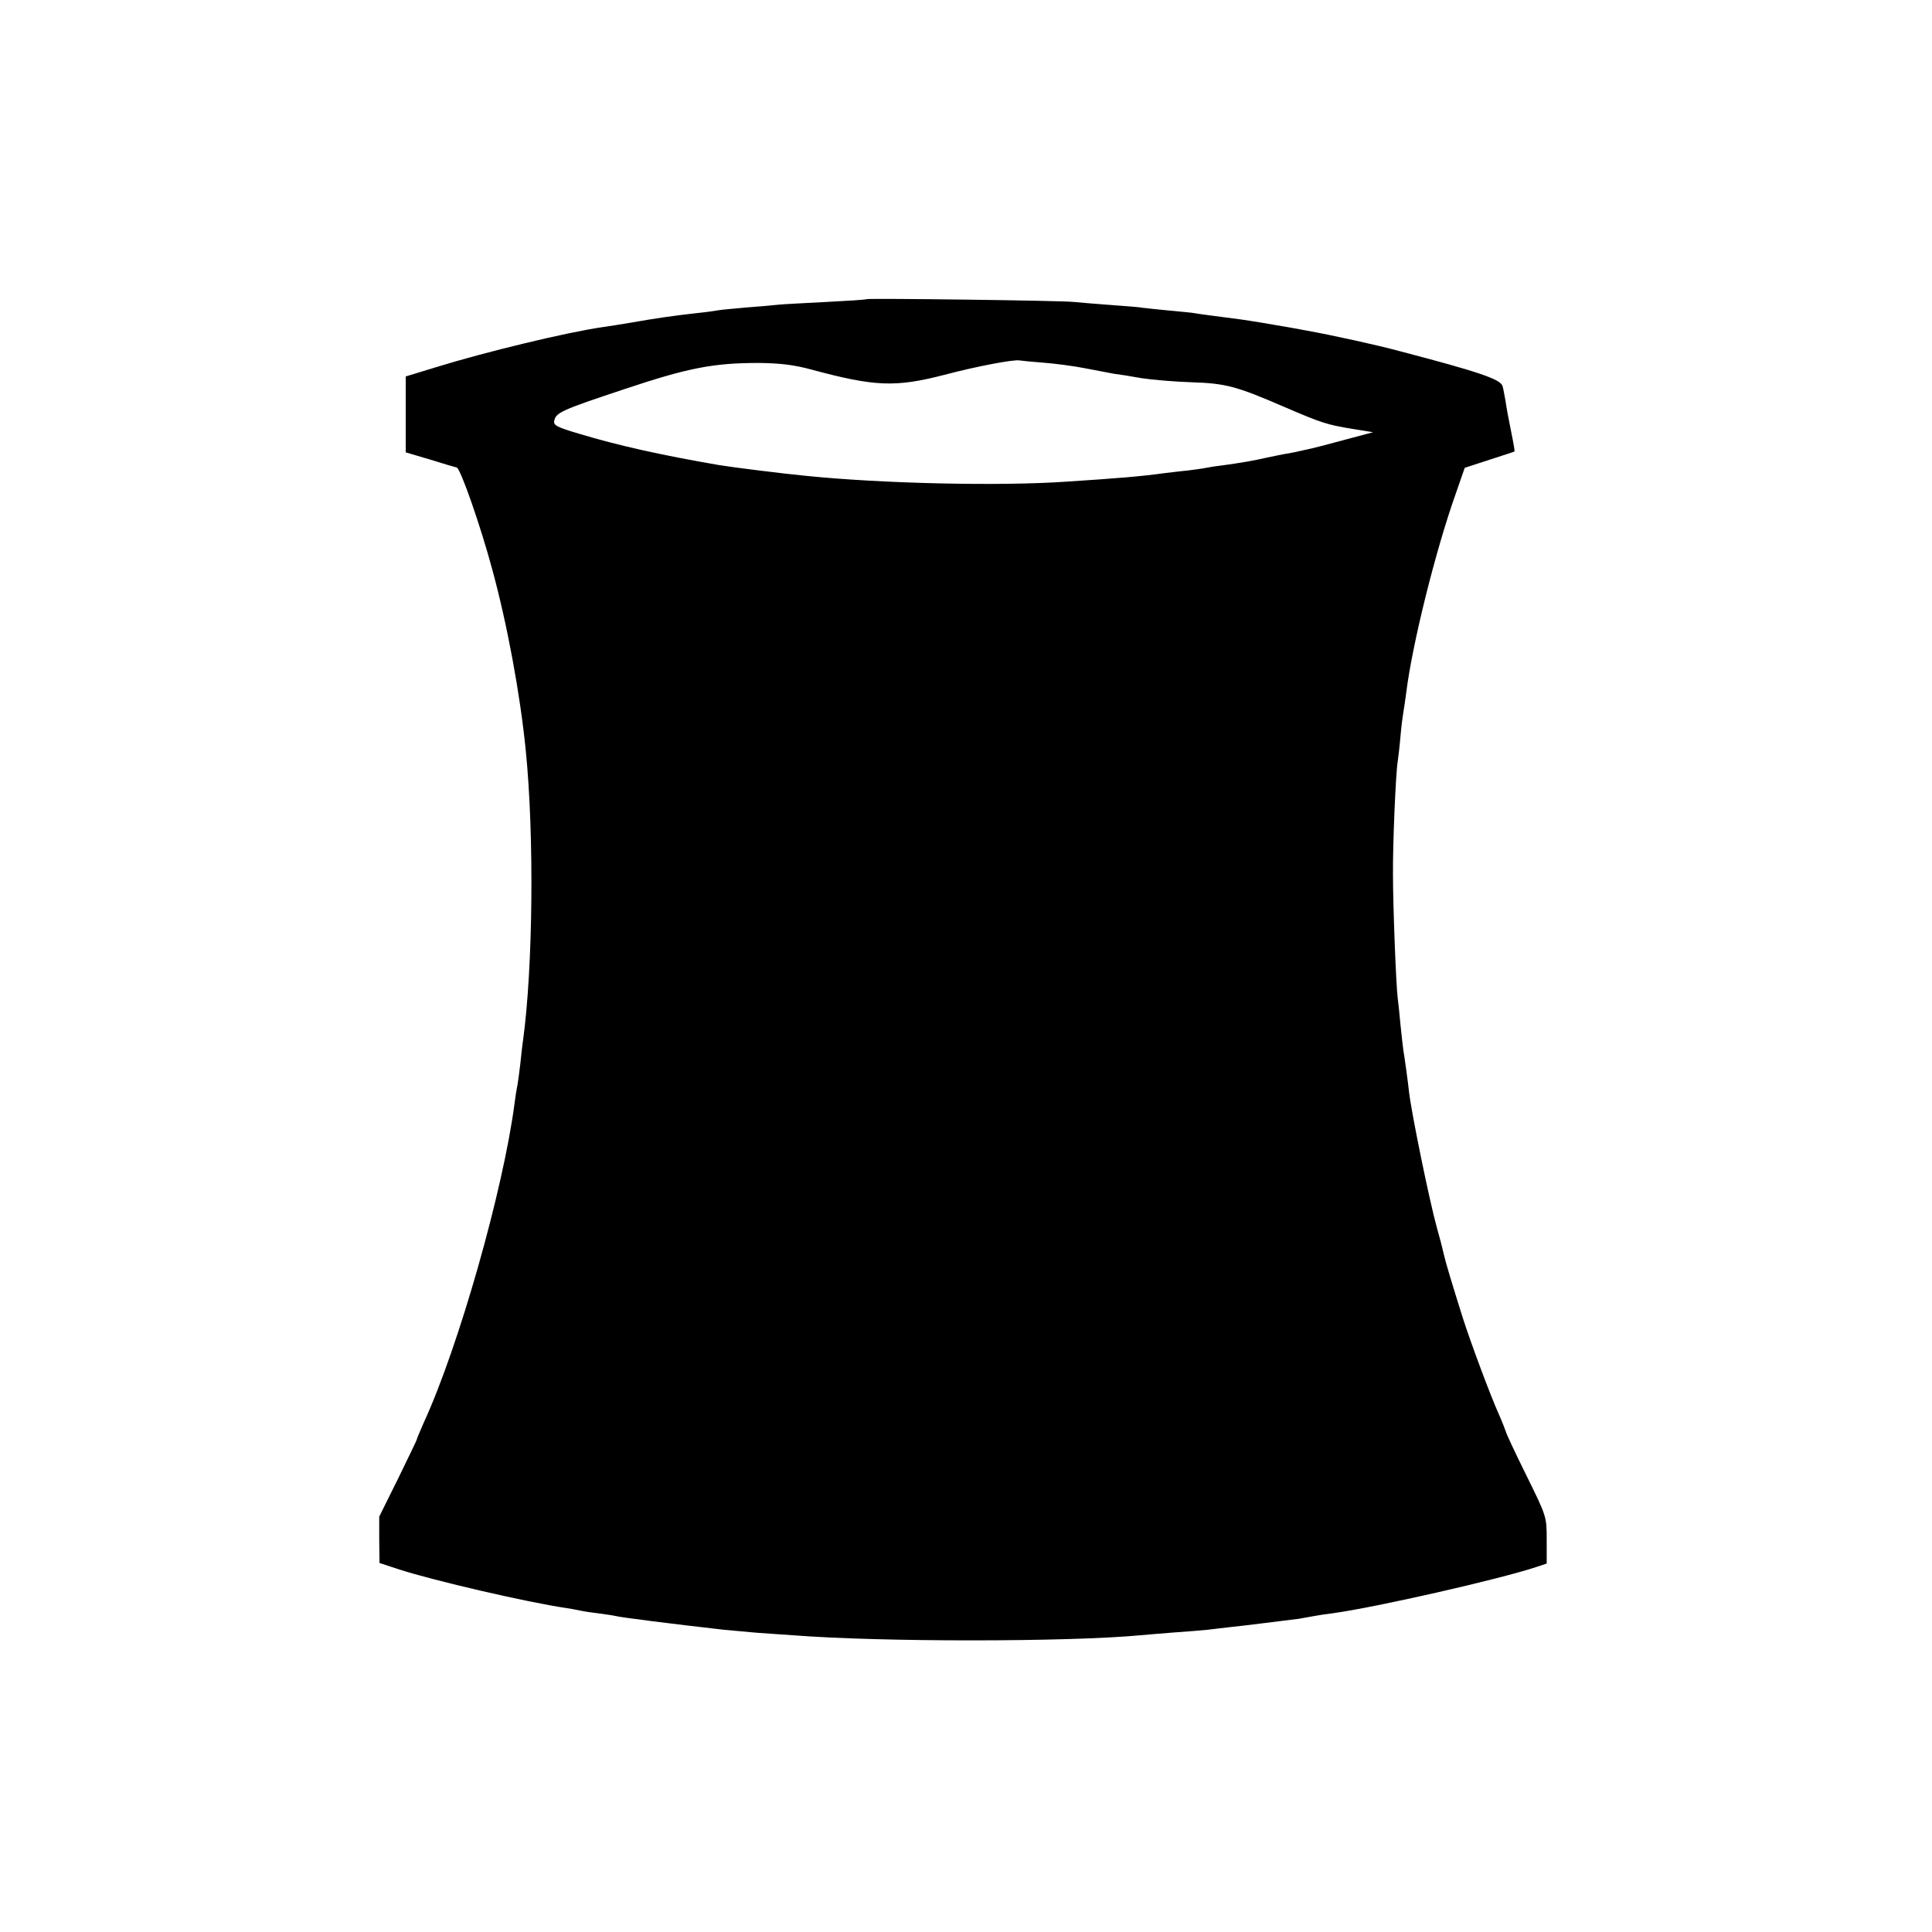 <?xml version="1.0" standalone="no"?>
<!DOCTYPE svg PUBLIC "-//W3C//DTD SVG 20010904//EN"
 "http://www.w3.org/TR/2001/REC-SVG-20010904/DTD/svg10.dtd">
<svg version="1.0" xmlns="http://www.w3.org/2000/svg"
 width="700pt" height="700pt" viewBox="0 0 700 700"
 preserveAspectRatio="xMidYMid meet">
<g transform="translate(0,700) scale(0.1,-0.1)"
fill="#000000" stroke="none">
<path d="M3139 5916 c-2 -2 -67 -6 -144 -10 -77 -4 -156 -8 -175 -10 -19 -2
-71 -7 -115 -10 -44 -4 -90 -8 -101 -10 -11 -2 -45 -7 -75 -10 -90 -10 -146
-18 -249 -36 -30 -5 -73 -12 -95 -15 -128 -18 -430 -91 -607 -146 l-108 -33 0
-138 0 -137 88 -26 c48 -15 92 -28 97 -29 14 -5 87 -214 129 -371 54 -198 101
-452 121 -655 31 -308 26 -788 -10 -1050 -3 -19 -7 -58 -10 -86 -3 -28 -8 -61
-10 -75 -3 -13 -8 -44 -11 -69 -41 -312 -202 -879 -328 -1153 -14 -32 -26 -60
-26 -63 0 -2 -31 -66 -68 -142 l-68 -137 0 -84 1 -84 70 -23 c126 -41 468
-120 605 -140 19 -3 42 -7 50 -9 8 -2 38 -7 65 -10 28 -4 57 -8 65 -10 17 -5
208 -29 393 -50 23 -2 78 -7 122 -11 44 -3 103 -7 130 -9 319 -25 1000 -24
1255 0 19 2 73 6 120 10 47 3 103 8 125 10 22 3 60 7 85 10 42 4 198 24 247
30 12 2 34 6 50 9 15 3 48 8 73 11 153 21 599 122 735 167 l39 13 0 85 c0 85
0 85 -73 233 -40 81 -74 153 -75 160 -2 6 -13 35 -25 62 -30 66 -103 262 -131
350 -43 137 -62 200 -70 235 -4 19 -15 61 -24 92 -28 102 -92 415 -101 493 -2
23 -17 132 -21 154 -2 14 -6 54 -10 90 -3 36 -8 80 -10 96 -6 49 -17 332 -17
445 -1 111 10 368 17 410 2 14 7 54 10 90 3 36 8 74 10 85 2 11 7 45 11 75 22
177 106 514 179 720 l33 95 89 29 c49 16 90 29 91 30 2 1 -4 34 -12 73 -8 38
-17 87 -20 109 -4 21 -8 46 -11 55 -7 25 -87 52 -374 127 -77 21 -240 57 -340
75 -37 7 -53 10 -160 28 -67 11 -76 12 -169 24 -30 4 -62 8 -71 10 -9 2 -53 6
-96 10 -43 4 -86 9 -95 10 -8 2 -60 6 -115 10 -54 4 -115 9 -134 11 -42 5
-746 14 -751 10z m641 -230 c41 -3 109 -12 150 -20 41 -8 89 -17 105 -20 17
-2 62 -9 100 -16 39 -6 120 -13 182 -15 124 -4 162 -14 333 -88 142 -61 156
-65 250 -81 l75 -12 -105 -28 c-58 -16 -109 -29 -115 -30 -5 -1 -23 -5 -40 -9
-16 -4 -41 -9 -55 -11 -14 -2 -45 -9 -70 -14 -47 -11 -101 -20 -160 -28 -19
-2 -46 -6 -60 -9 -14 -3 -45 -7 -69 -10 -24 -2 -60 -7 -80 -9 -85 -12 -172
-19 -356 -31 -243 -17 -671 -7 -945 21 -84 8 -267 31 -315 39 -209 36 -366 71
-505 113 -82 24 -95 31 -92 47 6 30 25 39 257 116 228 76 319 94 485 94 78 -1
127 -7 190 -24 230 -62 304 -65 482 -19 113 30 254 57 273 52 6 -1 44 -5 85
-8z"/>
</g>
</svg>
